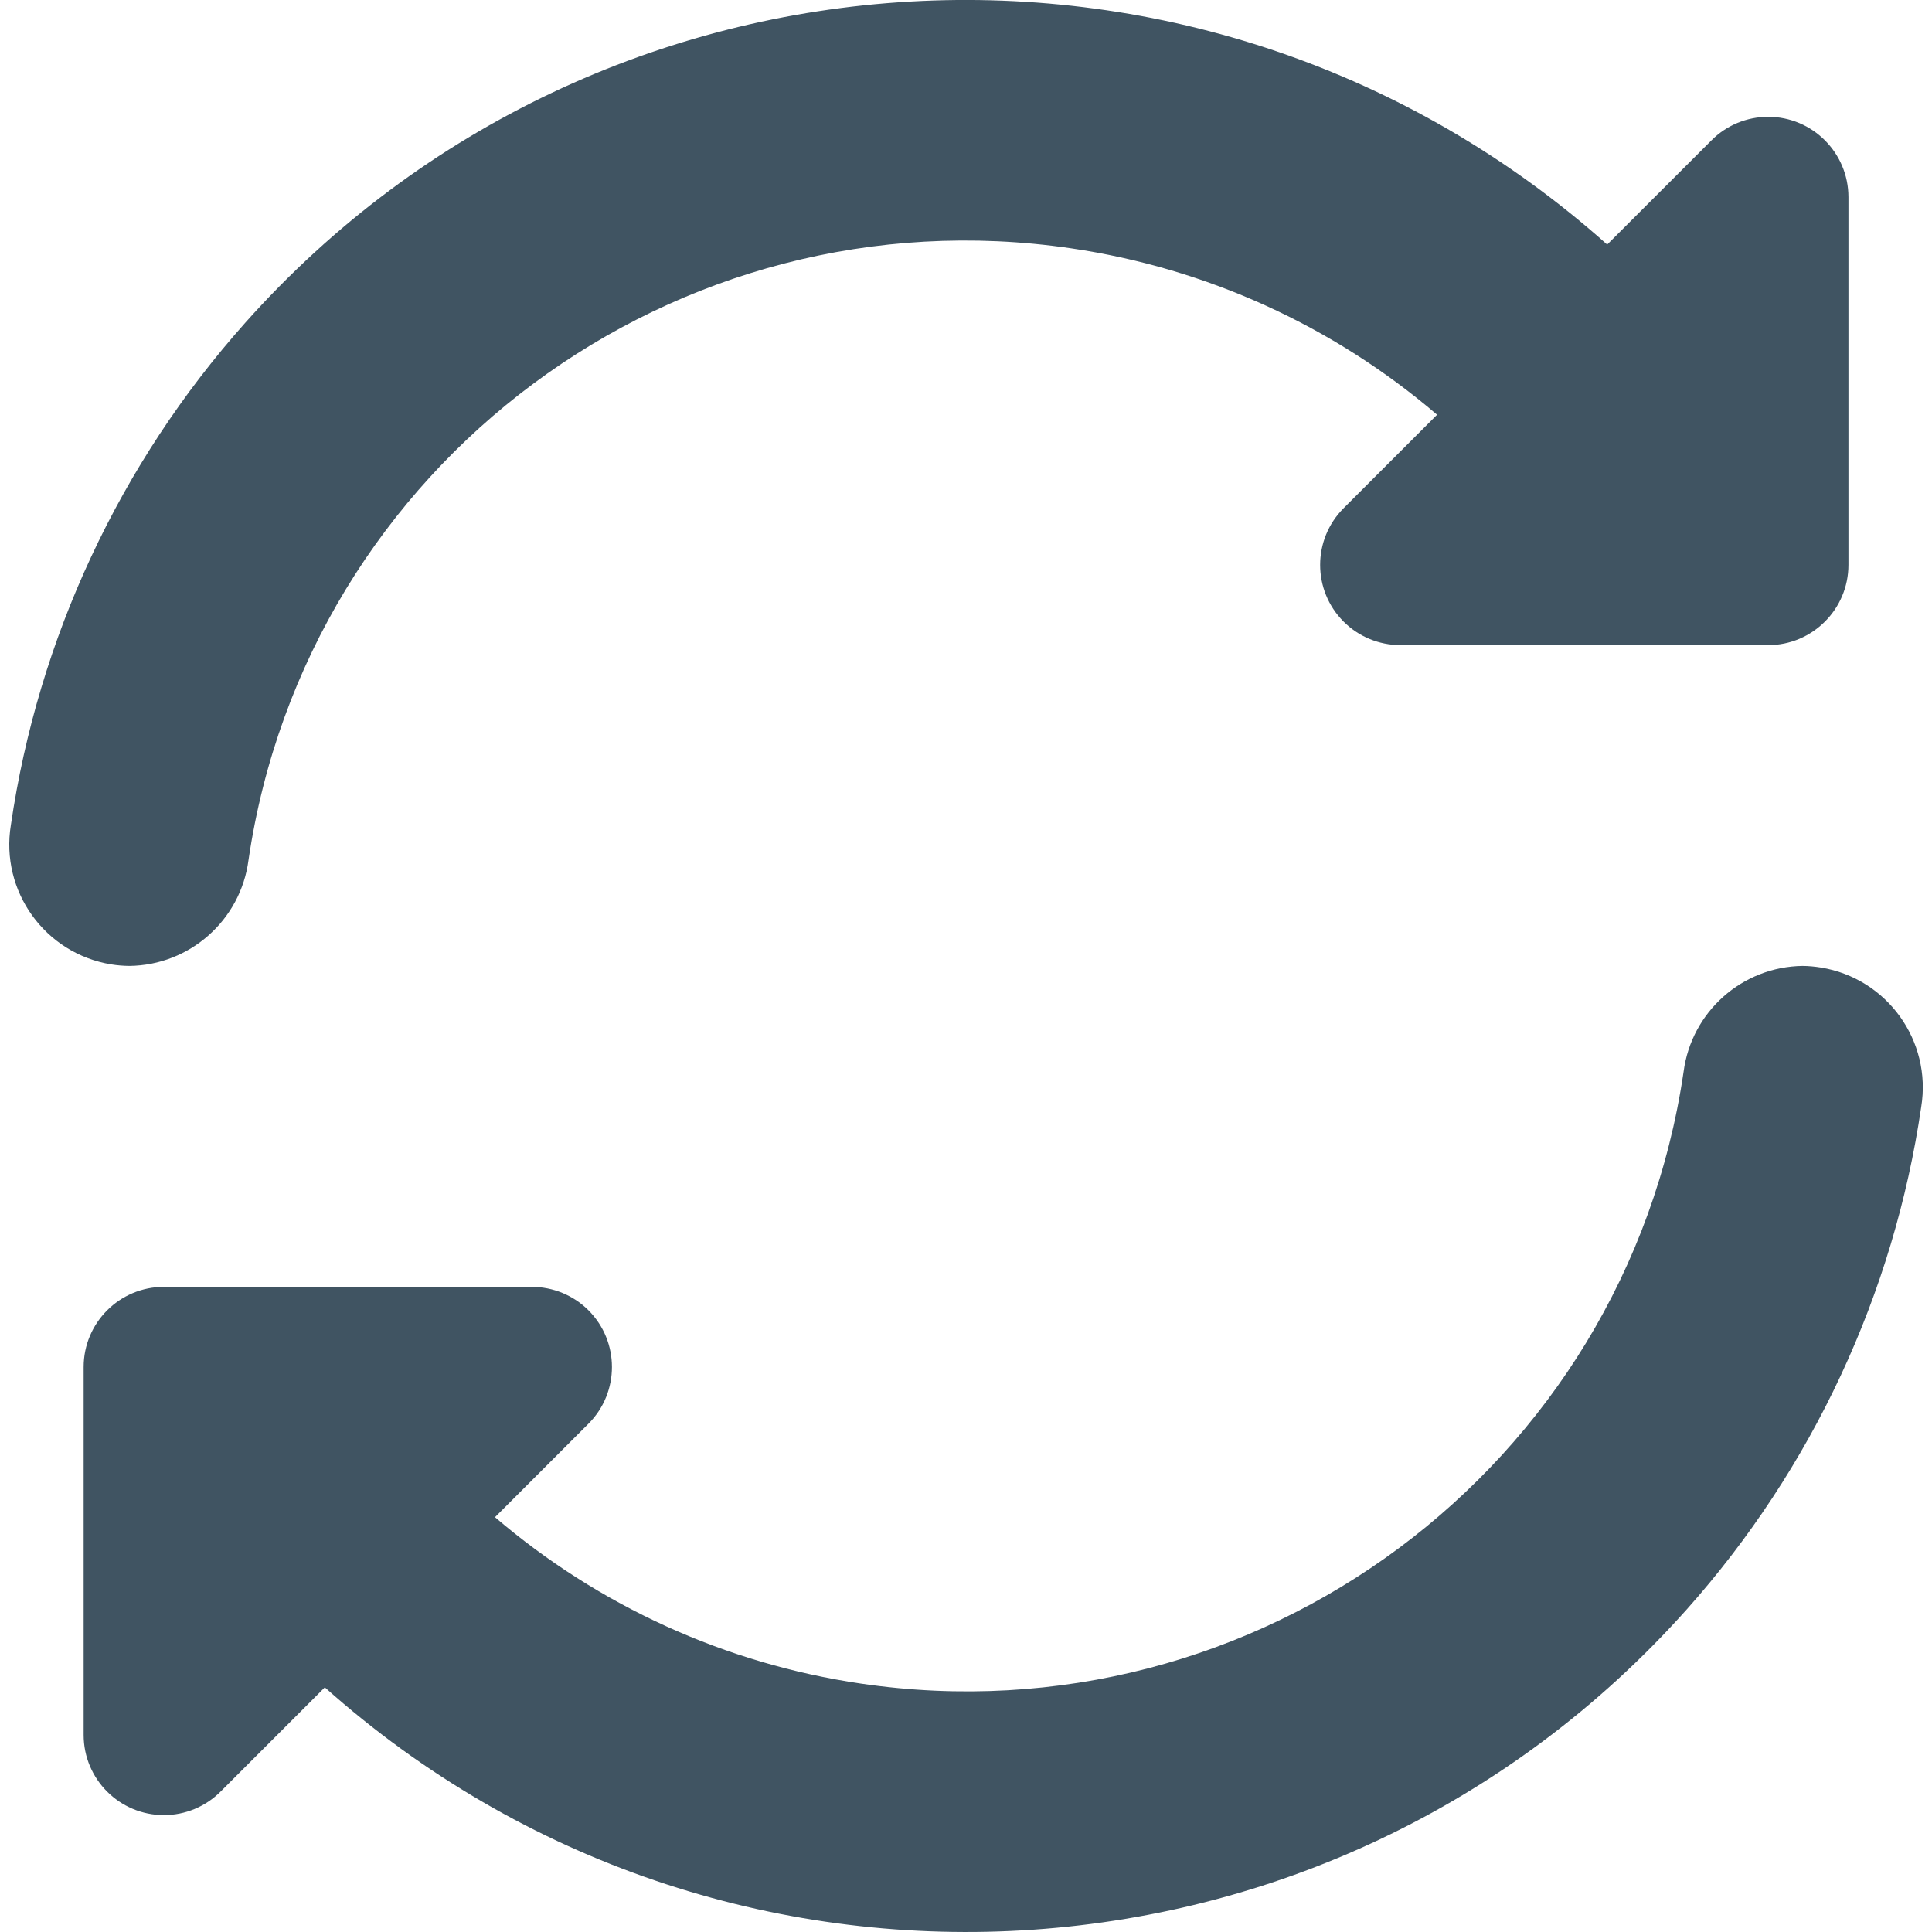 <svg width="24" height="24" viewBox="0 0 24 24" fill="none" xmlns="http://www.w3.org/2000/svg">
<g clip-path="url(#clip0_1336_6493)">
<path d="M3.087 10.684C3.811 5.763 8.387 2.361 13.308 3.085C14.987 3.332 16.562 4.048 17.852 5.152L16.691 6.313C16.302 6.702 16.302 7.333 16.691 7.722C16.878 7.909 17.131 8.013 17.395 8.014H21.965C22.515 8.014 22.962 7.567 22.962 7.017V2.447C22.961 1.897 22.515 1.451 21.965 1.451C21.701 1.451 21.447 1.556 21.261 1.743L19.965 3.038C15.025 -1.366 7.45 -0.931 3.047 4.009C1.487 5.759 0.474 7.929 0.135 10.249C0.001 11.071 0.559 11.846 1.382 11.98C1.456 11.992 1.531 11.998 1.606 11.999C2.358 11.991 2.99 11.43 3.087 10.684Z" fill="#405462"/>
<path d="M22.395 11.999C21.642 12.008 21.011 12.569 20.914 13.315C20.19 18.236 15.614 21.638 10.693 20.914C9.014 20.667 7.439 19.951 6.149 18.847L7.31 17.686C7.699 17.297 7.699 16.666 7.31 16.277C7.123 16.09 6.869 15.986 6.605 15.986H2.036C1.485 15.986 1.039 16.432 1.039 16.982V21.552C1.039 22.102 1.485 22.548 2.036 22.548C2.3 22.548 2.553 22.443 2.74 22.256L4.035 20.961C8.974 25.365 16.548 24.931 20.953 19.993C22.513 18.242 23.526 16.072 23.866 13.751C24 12.929 23.442 12.153 22.62 12.019C22.545 12.007 22.47 12 22.395 11.999Z" fill="#405462"/>
</g>
<defs>
<clipPath id="clip0_1336_6493">
<rect width="24" height="24" fill="white"/>
</clipPath>
</defs>
</svg>

